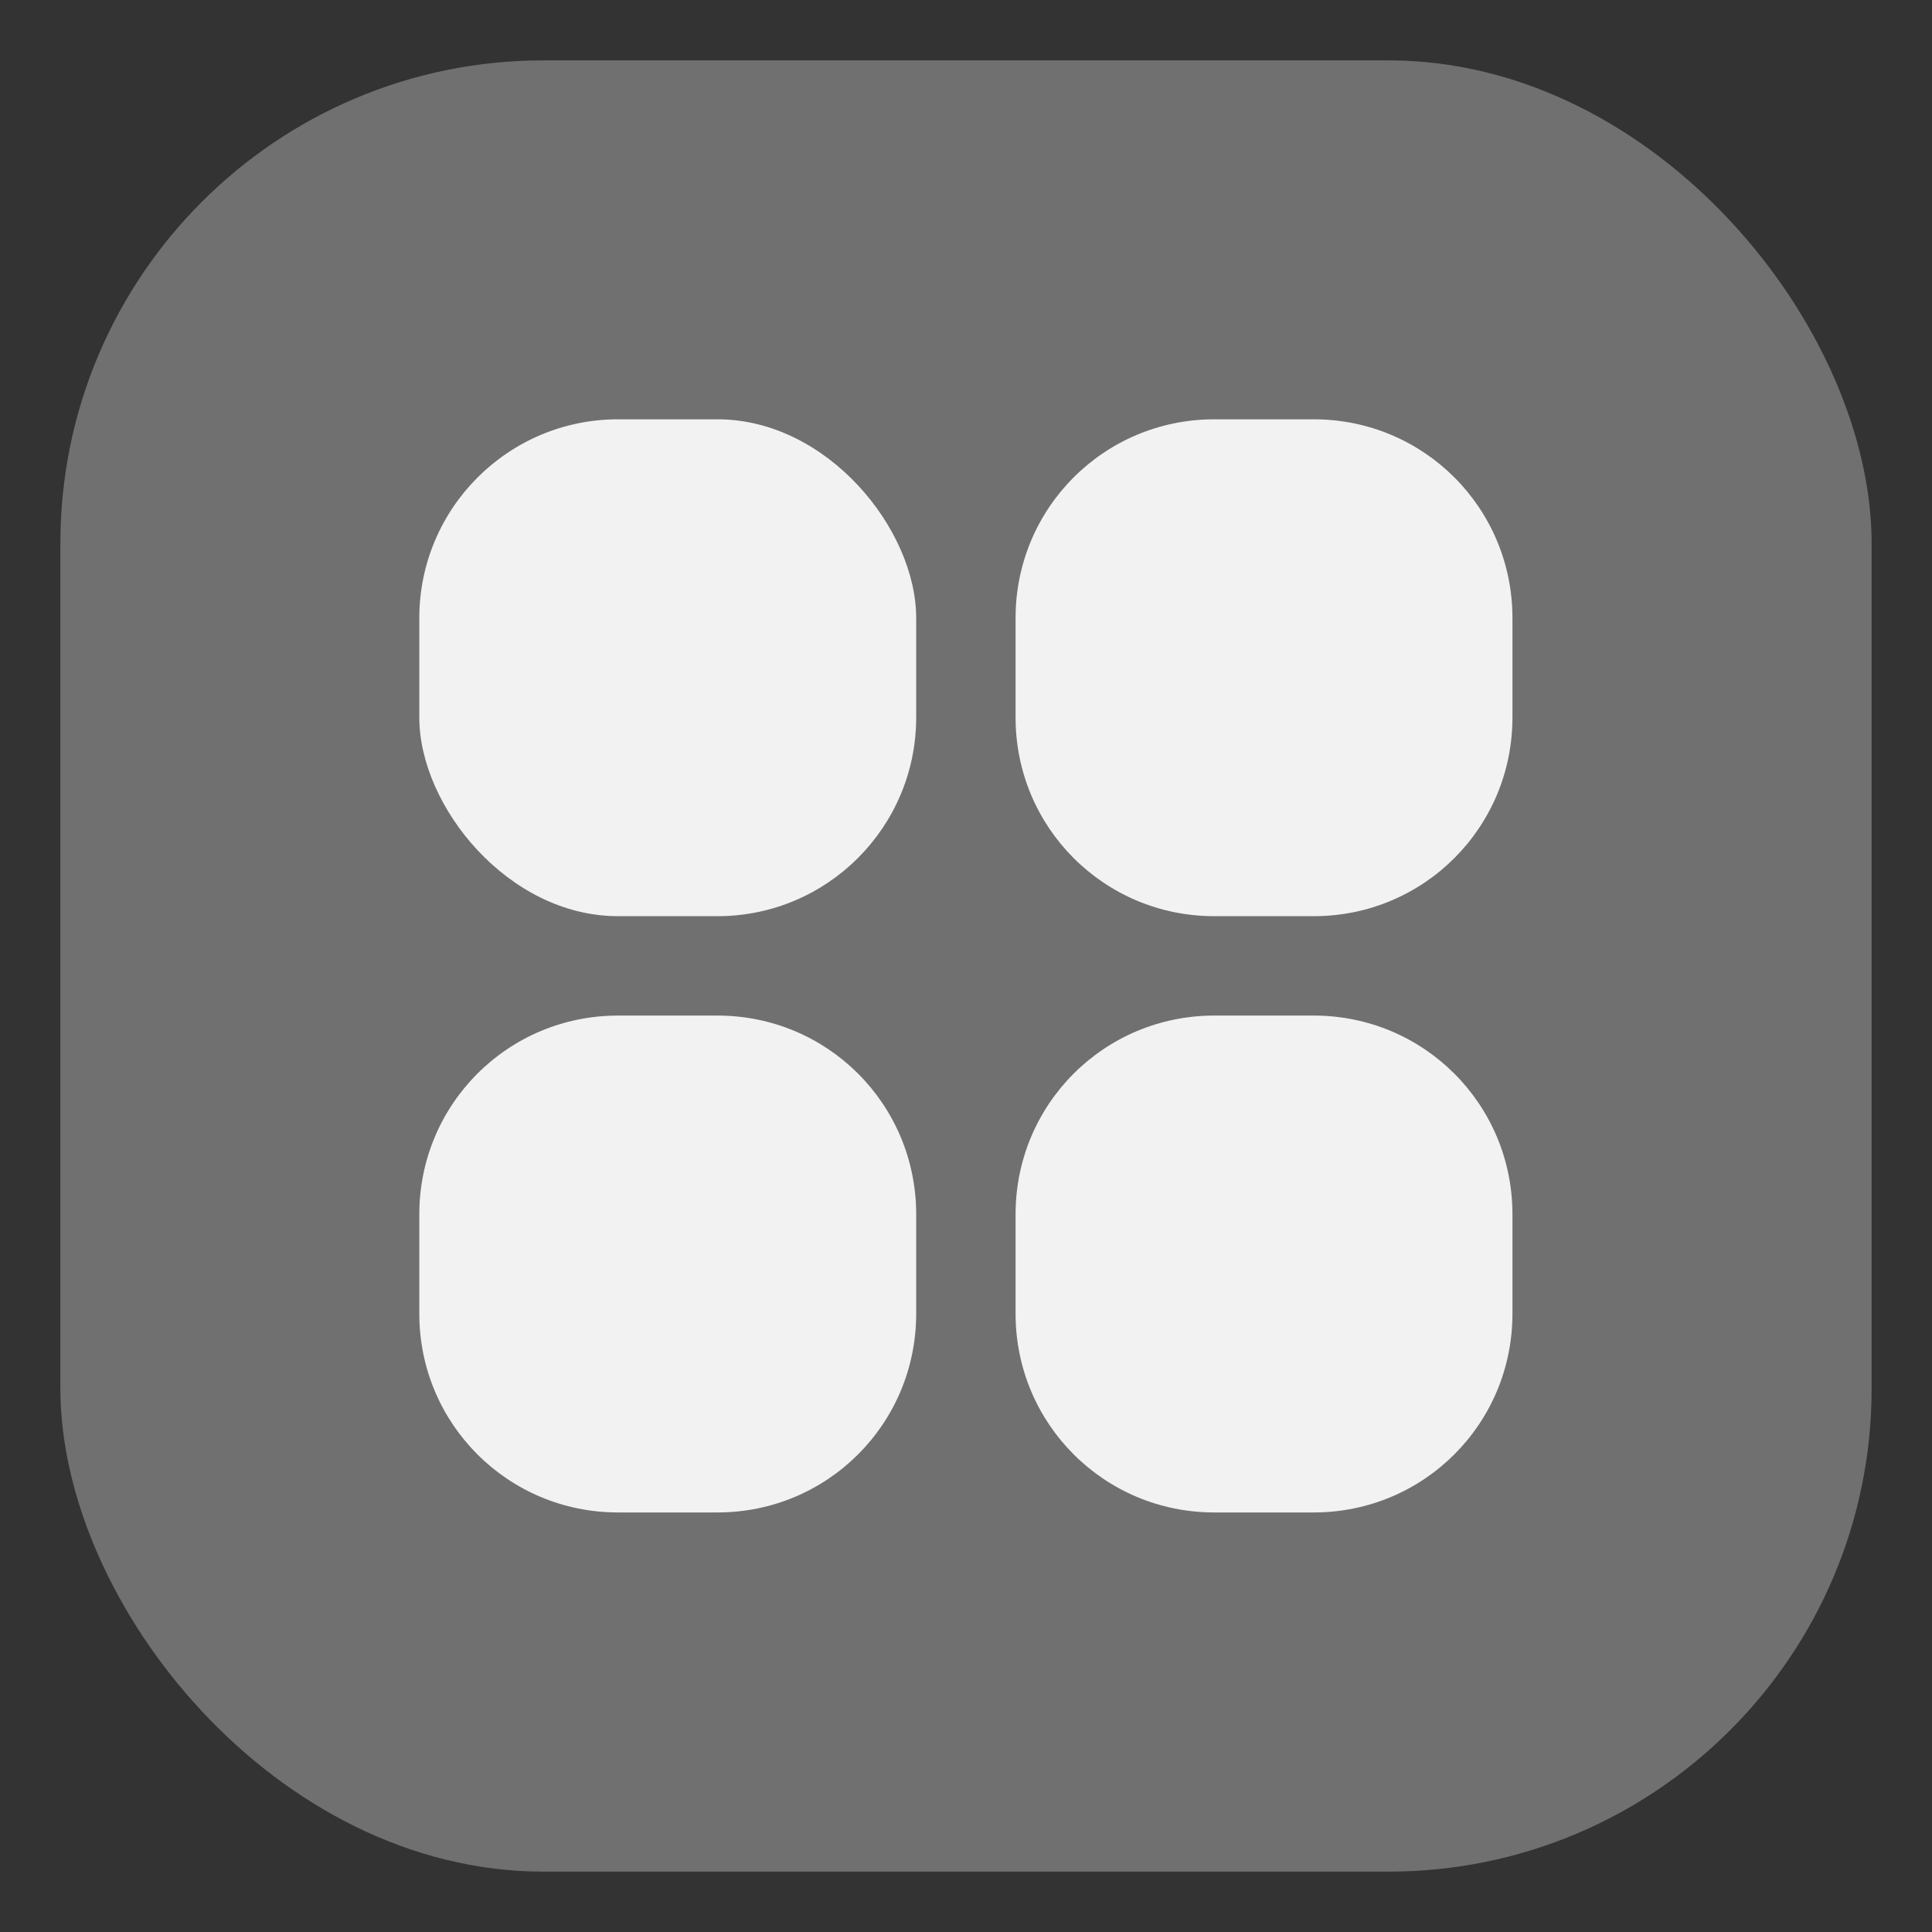 <?xml version="1.0" encoding="UTF-8" standalone="no"?>
<svg
   version="1.1"
   viewBox="0 0 32 32"
   id="svg4"
   sodipodi:docname="deepin-launcher.svg"
   inkscape:version="1.3.2 (091e20e, 2023-11-25)"
   xmlns:inkscape="http://www.inkscape.org/namespaces/inkscape"
   xmlns:sodipodi="http://sodipodi.sourceforge.net/DTD/sodipodi-0.dtd"
   xmlns="http://www.w3.org/2000/svg"
   xmlns:svg="http://www.w3.org/2000/svg">
  <rect x="0" y="0" width="32" height="32" fill="#333333" stroke="none"/>
  <defs
     id="defs4" />
  <sodipodi:namedview
     id="namedview4"
     pagecolor="#ffffff"
     bordercolor="#000000"
     borderopacity="0.25"
     inkscape:showpageshadow="2"
     inkscape:pageopacity="0.0"
     inkscape:pagecheckerboard="0"
     inkscape:deskcolor="#d1d1d1"
     inkscape:zoom="17.721864"
     inkscape:cx="14.896853"
     inkscape:cy="13.091174"
     inkscape:window-width="1920"
     inkscape:window-height="1002"
     inkscape:window-x="0"
     inkscape:window-y="0"
     inkscape:window-maximized="1"
     inkscape:current-layer="svg4" />
  <rect
     x="1"
     y="1"
     width="30"
     height="30"
     rx="8"
     ry="8"
     fill="#2db0ff"
     id="rect1"
     style="display:inline;fill:#f2f2f2;fill-opacity:1;opacity:0.32" />
  <g
     fill="#ffffff"
     stroke-width="1"
     id="g4"
     transform="matrix(0.823,0,0,0.823,2.83,2.83)">
    <rect
       x="5"
       y="5"
       width="10"
       height="10"
       rx="4"
       ry="4"
       id="rect2"
       style="fill:#f2f2f2;fill-opacity:1" />
    <path
       d="m 9,17 c -2.216,0 -4,1.784 -4,4 v 2 c 0,2.216 1.784,4 4,4 h 2 c 2.216,0 4,-1.784 4,-4 v -2 c 0,-2.216 -1.784,-4 -4,-4 z"
       opacity="0.45"
       id="path2"
       sodipodi:nodetypes="sssssssss"
       style="fill:#f2f2f2;fill-opacity:1;opacity:1" />
    <path
       d="m 21,17 c -2.216,0 -4,1.784 -4,4 v 2 c 0,2.216 1.784,4 4,4 h 2 c 2.216,0 4,-1.784 4,-4 v -2 c 0,-2.216 -1.784,-4 -4,-4 z"
       opacity="0.45"
       id="path3"
       sodipodi:nodetypes="sssssssss"
       style="fill:#f2f2f2;fill-opacity:1;opacity:1" />
    <path
       d="m 21,5 c -2.216,0 -4,1.784 -4,4 v 2 c 0,2.216 1.784,4 4,4 h 2 c 2.216,0 4,-1.784 4,-4 V 9 C 27,6.784 25.216,5 23,5 Z"
       opacity="0.45"
       id="path4"
       sodipodi:nodetypes="sssssssss"
       style="fill:#f2f2f2;fill-opacity:1;opacity:1" />
  </g>
</svg>
